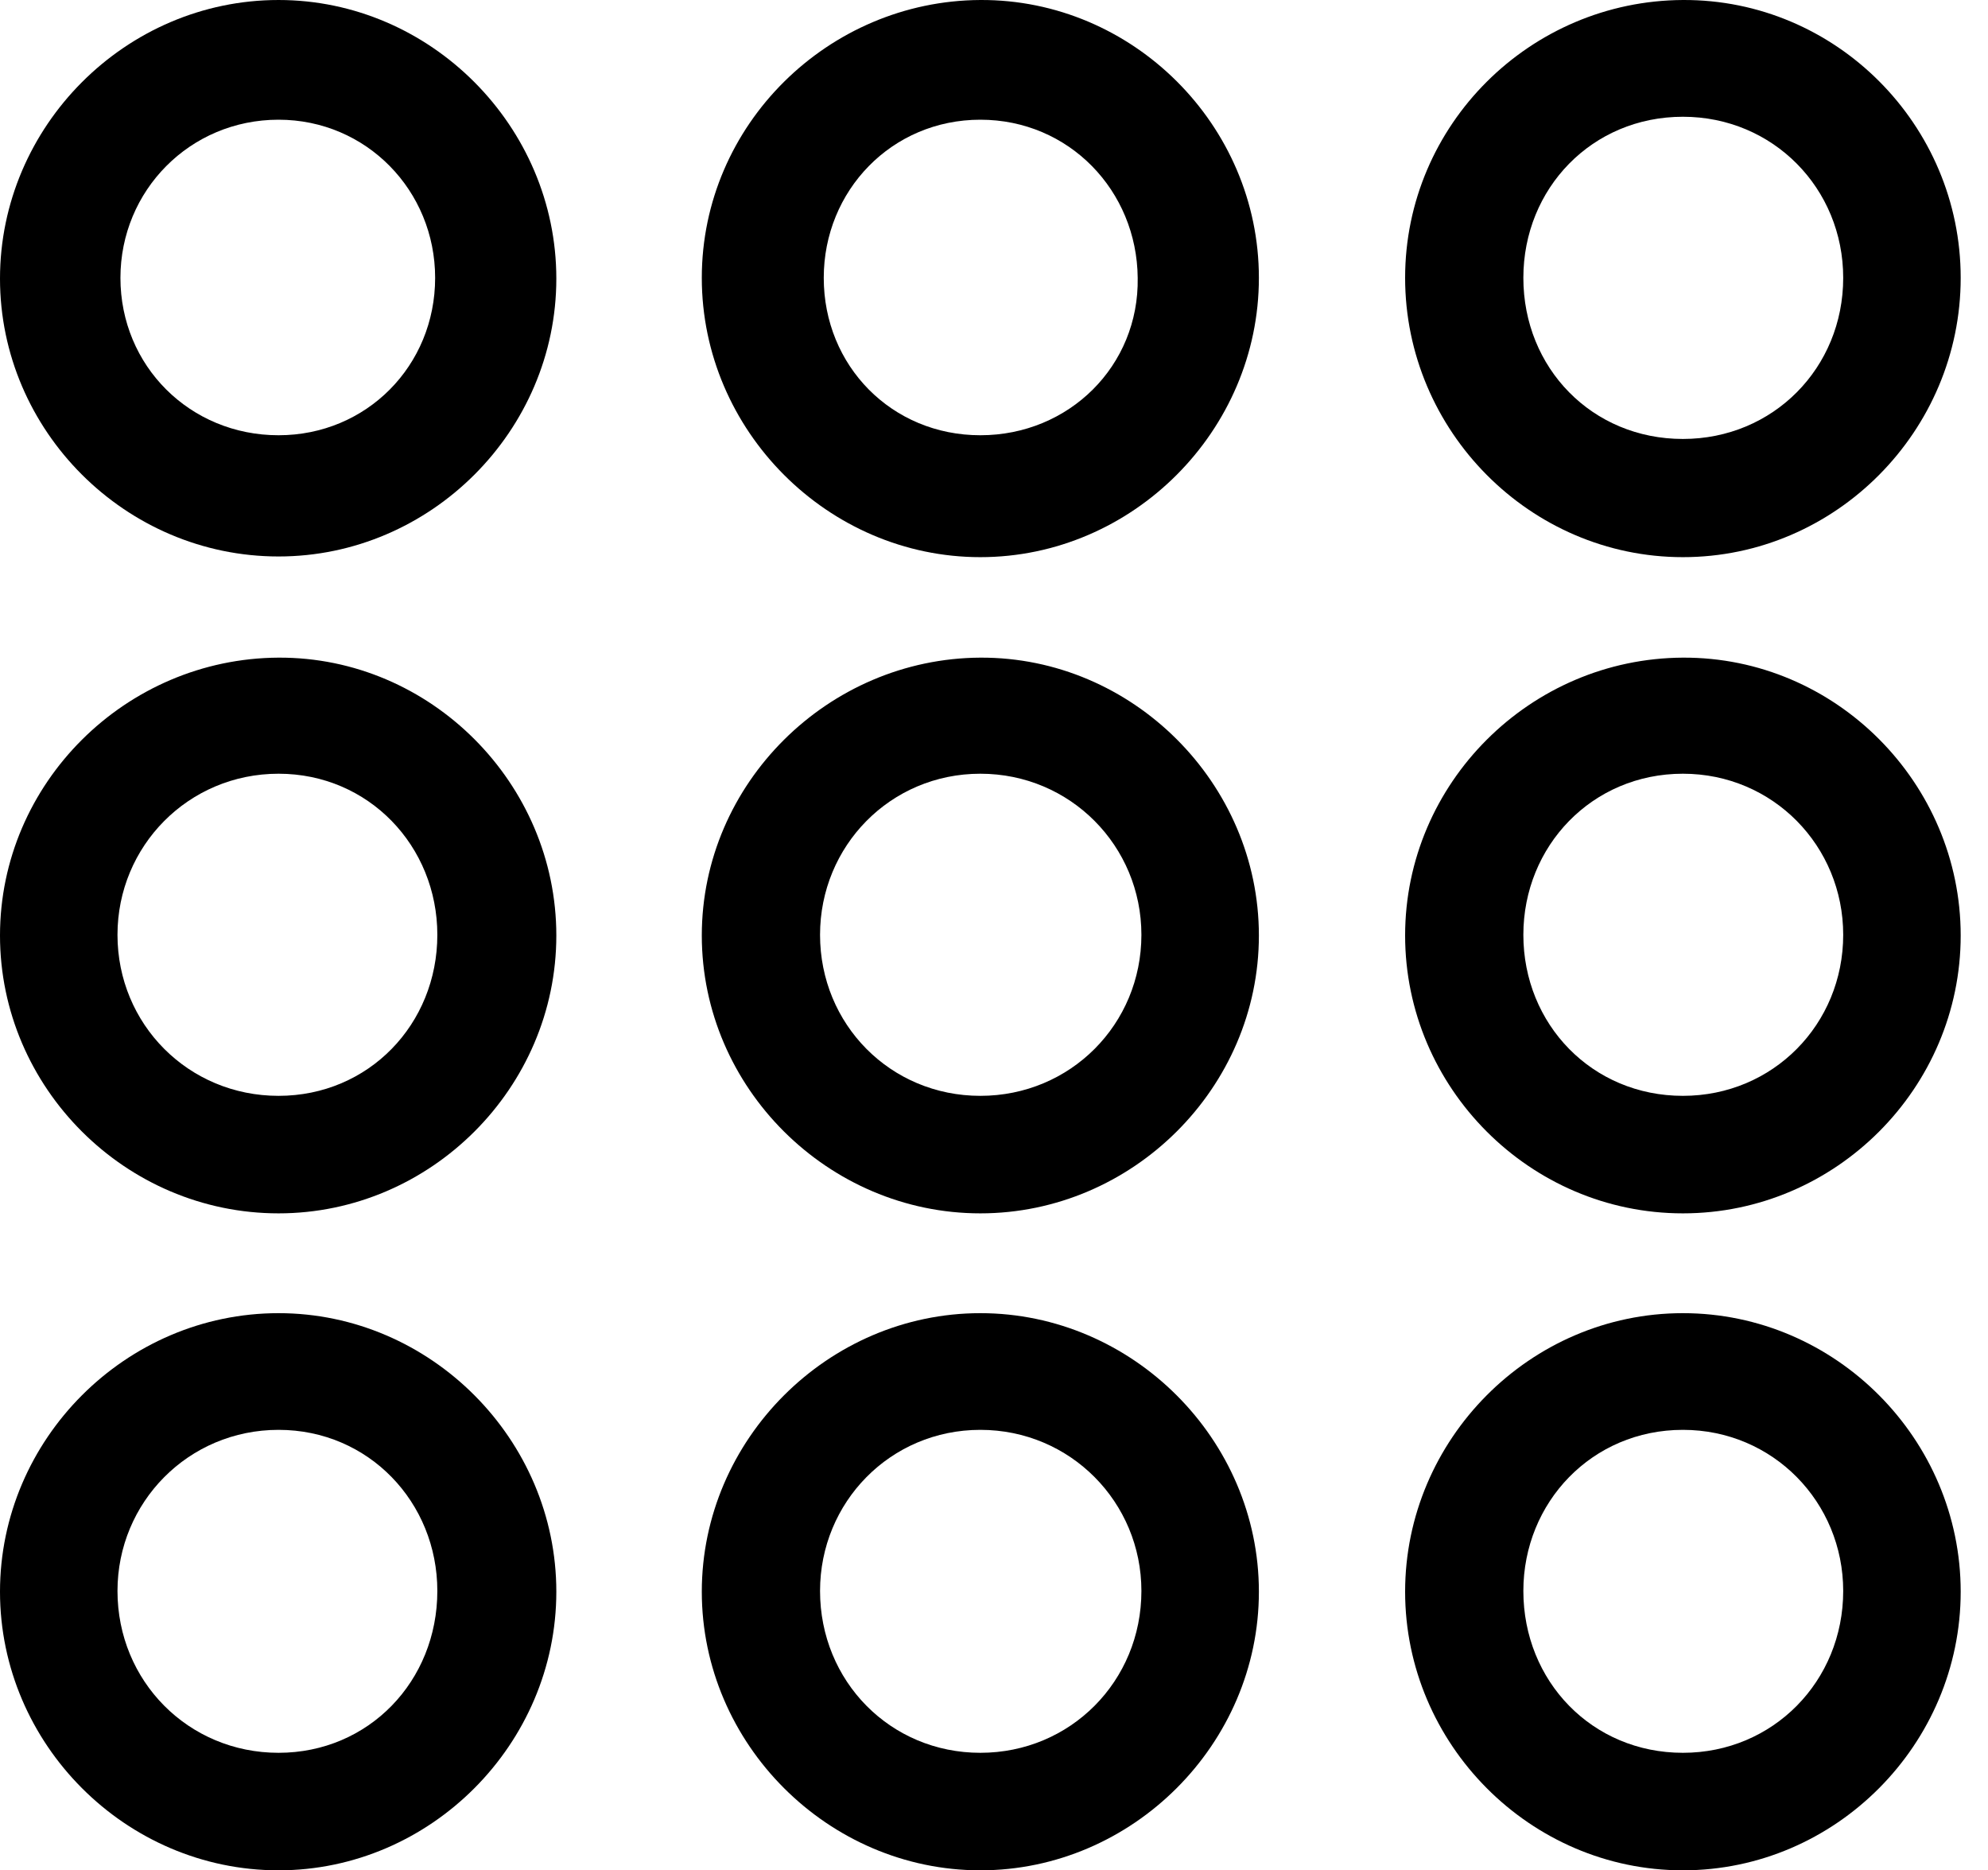<svg version="1.1" xmlns="http://www.w3.org/2000/svg" xmlns:xlink="http://www.w3.org/1999/xlink" width="26.279" height="24.717" viewBox="0 0 26.279 24.717">
 <g>
  <rect height="24.717" opacity="0" width="26.279" x="0" y="0"/>
  <path d="M22.246 24.717C24.268 24.717 25.918 23.047 25.918 21.035C25.918 19.023 24.268 17.354 22.246 17.354C20.225 17.354 18.574 19.023 18.574 21.035C18.574 23.047 20.225 24.717 22.246 24.717ZM22.246 23.164C21.045 23.164 20.137 22.217 20.137 21.025C20.137 19.854 21.045 18.896 22.246 18.896C23.438 18.896 24.365 19.854 24.365 21.025C24.365 22.217 23.438 23.164 22.246 23.164Z" fill="currentColor"/>
  <path d="M12.959 24.717C14.971 24.717 16.641 23.047 16.641 21.035C16.641 19.023 14.971 17.354 12.959 17.354C10.947 17.354 9.277 19.023 9.277 21.035C9.277 23.047 10.947 24.717 12.959 24.717ZM12.959 23.164C11.768 23.164 10.84 22.217 10.84 21.025C10.84 19.854 11.768 18.896 12.959 18.896C14.15 18.896 15.088 19.854 15.088 21.025C15.088 22.217 14.15 23.164 12.959 23.164Z" fill="currentColor"/>
  <path d="M3.682 24.717C5.693 24.717 7.354 23.047 7.354 21.035C7.354 19.023 5.693 17.354 3.682 17.354C1.66 17.354 0 19.023 0 21.035C0 23.047 1.66 24.717 3.682 24.717ZM3.682 23.164C2.49 23.164 1.553 22.217 1.553 21.025C1.553 19.854 2.49 18.896 3.682 18.896C4.873 18.896 5.781 19.854 5.781 21.025C5.781 22.217 4.873 23.164 3.682 23.164Z" fill="currentColor"/>
  <path d="M22.246 16.035C24.268 16.035 25.918 14.375 25.918 12.363C25.918 10.352 24.268 8.682 22.246 8.691C20.225 8.701 18.574 10.352 18.574 12.363C18.574 14.375 20.225 16.035 22.246 16.035ZM22.246 14.482C21.045 14.482 20.137 13.535 20.137 12.354C20.137 11.182 21.045 10.225 22.246 10.225C23.438 10.225 24.365 11.182 24.365 12.354C24.365 13.535 23.438 14.482 22.246 14.482Z" fill="currentColor"/>
  <path d="M12.959 16.035C14.971 16.035 16.641 14.375 16.641 12.363C16.641 10.352 14.971 8.682 12.959 8.691C10.947 8.701 9.277 10.352 9.277 12.363C9.277 14.375 10.947 16.035 12.959 16.035ZM12.959 14.482C11.768 14.482 10.84 13.535 10.84 12.354C10.84 11.182 11.768 10.225 12.959 10.225C14.15 10.225 15.088 11.182 15.088 12.354C15.088 13.535 14.15 14.482 12.959 14.482Z" fill="currentColor"/>
  <path d="M3.682 16.035C5.693 16.035 7.354 14.375 7.354 12.363C7.354 10.352 5.693 8.682 3.682 8.691C1.66 8.701 0 10.352 0 12.363C0 14.375 1.66 16.035 3.682 16.035ZM3.682 14.482C2.49 14.482 1.553 13.535 1.553 12.354C1.553 11.182 2.49 10.225 3.682 10.225C4.873 10.225 5.781 11.182 5.781 12.354C5.781 13.535 4.873 14.482 3.682 14.482Z" fill="currentColor"/>
  <path d="M22.246 7.363C24.268 7.363 25.918 5.693 25.918 3.672C25.918 1.65 24.268-0.01 22.246 4.28645e-05C20.225 0.01 18.574 1.65 18.574 3.672C18.574 5.693 20.225 7.363 22.246 7.363ZM22.246 5.801C21.045 5.801 20.137 4.863 20.137 3.672C20.137 2.49 21.045 1.543 22.246 1.543C23.438 1.543 24.365 2.49 24.365 3.672C24.365 4.863 23.438 5.801 22.246 5.801Z" fill="currentColor"/>
  <path d="M12.959 7.363C14.971 7.363 16.641 5.693 16.641 3.672C16.641 1.65 14.971-0.01 12.959 4.28645e-05C10.947 0.01 9.277 1.65 9.277 3.672C9.277 5.693 10.947 7.363 12.959 7.363ZM12.959 5.752C11.787 5.752 10.889 4.834 10.889 3.672C10.889 2.52 11.787 1.582 12.959 1.582C14.131 1.582 15.029 2.52 15.039 3.672C15.059 4.834 14.131 5.752 12.959 5.752Z" fill="currentColor"/>
  <path d="M3.682 7.354C5.693 7.354 7.354 5.693 7.354 3.682C7.354 1.67 5.693 4.28645e-05 3.682 4.28645e-05C1.66 4.28645e-05 0 1.67 0 3.682C0 5.693 1.66 7.354 3.682 7.354ZM3.682 5.752C2.51 5.752 1.592 4.834 1.592 3.672C1.592 2.52 2.51 1.582 3.682 1.582C4.844 1.582 5.752 2.52 5.752 3.672C5.752 4.834 4.844 5.752 3.682 5.752Z" fill="currentColor"/>
 </g>
</svg>
